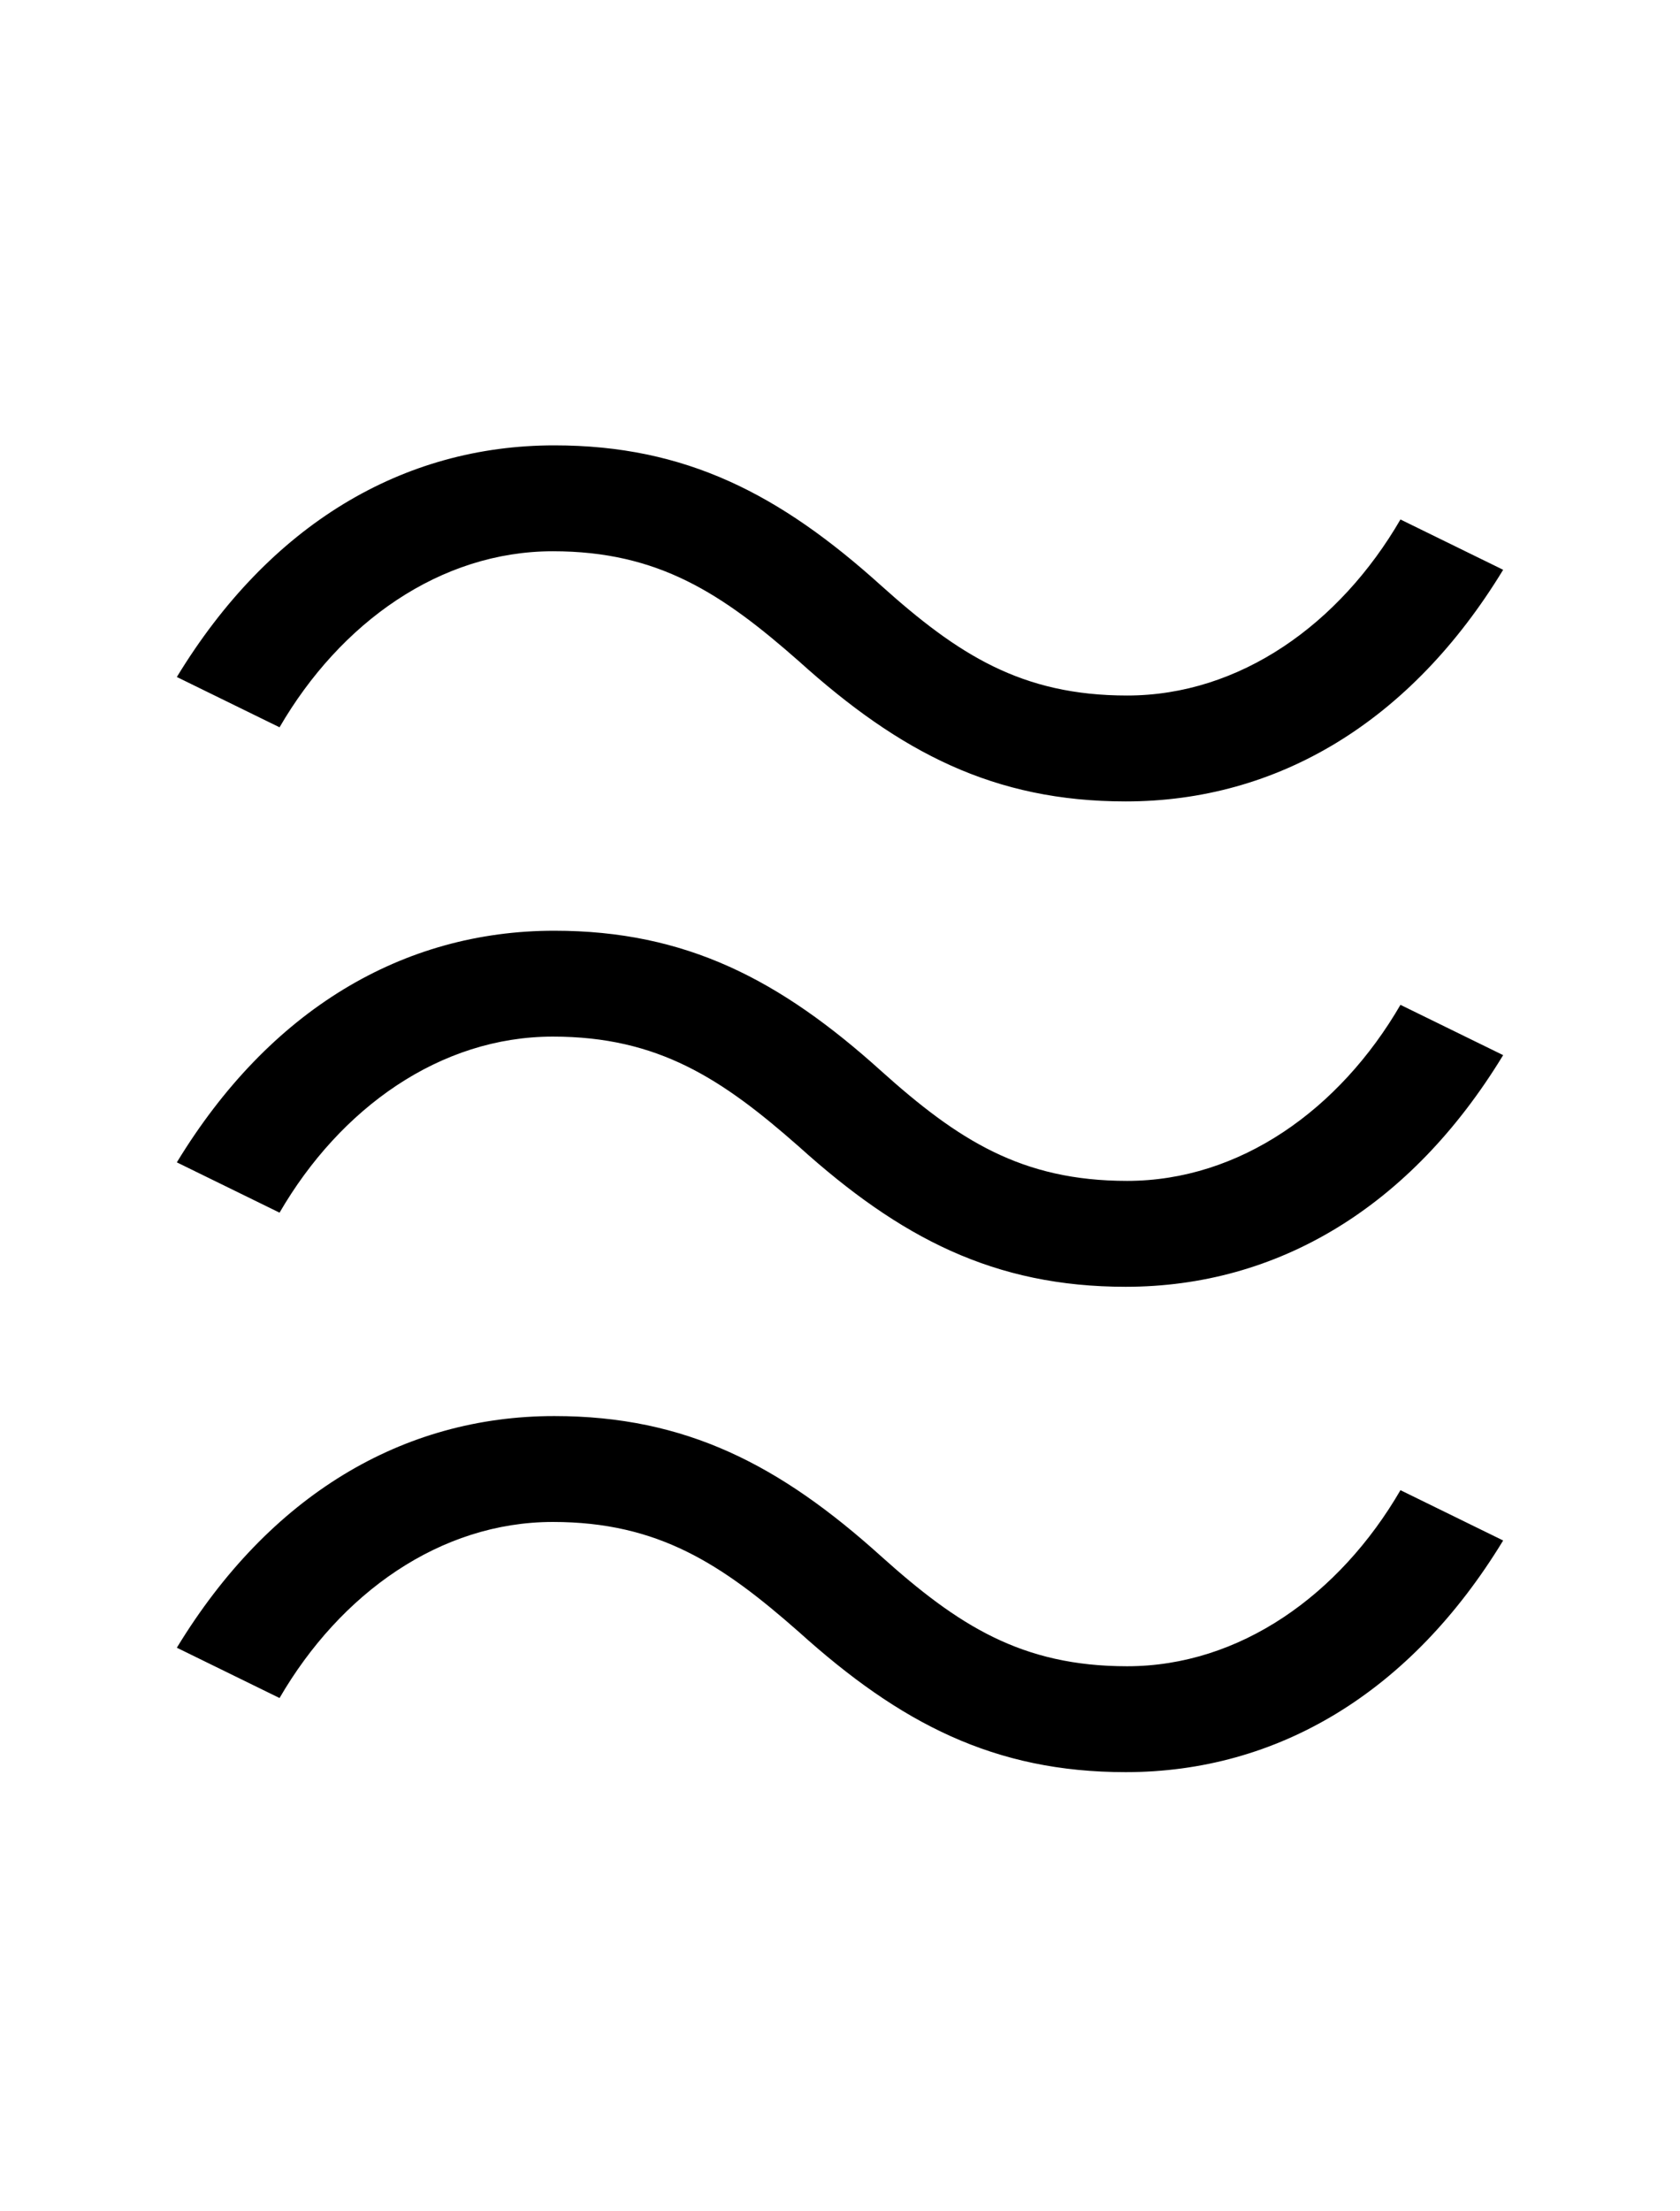 <svg width="76" height="100" viewBox="0 0 76 100" fill="none" xmlns="http://www.w3.org/2000/svg">
<path d="M36.135 51.846C32.667 48.793 29.788 46.877 25.012 46.877C19.908 46.877 15.394 50.11 12.646 54.839L8 52.564C12.188 45.68 18.207 42.089 25.077 42.089C31.032 42.089 35.285 44.303 39.865 48.434C43.333 51.547 46.212 53.402 50.988 53.402C56.092 53.402 60.606 50.17 63.354 45.441L68 47.715C63.812 54.599 57.793 58.191 50.923 58.191C44.968 58.191 40.715 55.976 36.135 51.846Z" fill="black"/>
<path d="M36.135 73.795C32.667 70.742 29.788 68.826 25.012 68.826C19.908 68.826 15.394 72.059 12.646 76.788L8 74.513C12.188 67.629 18.207 64.037 25.077 64.037C31.032 64.037 35.285 66.252 39.865 70.382C43.333 73.495 46.212 75.351 50.988 75.351C56.092 75.351 60.606 72.118 63.354 67.389L68 69.664C63.812 76.548 57.793 80.14 50.923 80.14C44.968 80.14 40.715 77.925 36.135 73.795Z" fill="black"/>
<path d="M36.135 29.897C32.667 26.844 29.788 24.929 25.012 24.929C19.908 24.929 15.394 28.161 12.646 32.89L8 30.615C12.188 23.732 18.207 20.14 25.077 20.14C31.032 20.14 35.285 22.355 39.865 26.485C43.333 29.598 46.212 31.453 50.988 31.453C56.092 31.453 60.606 28.221 63.354 23.492L68 25.767C63.812 32.651 57.793 36.242 50.923 36.242C44.968 36.242 40.715 34.028 36.135 29.897Z" fill="black"/>
</svg>
